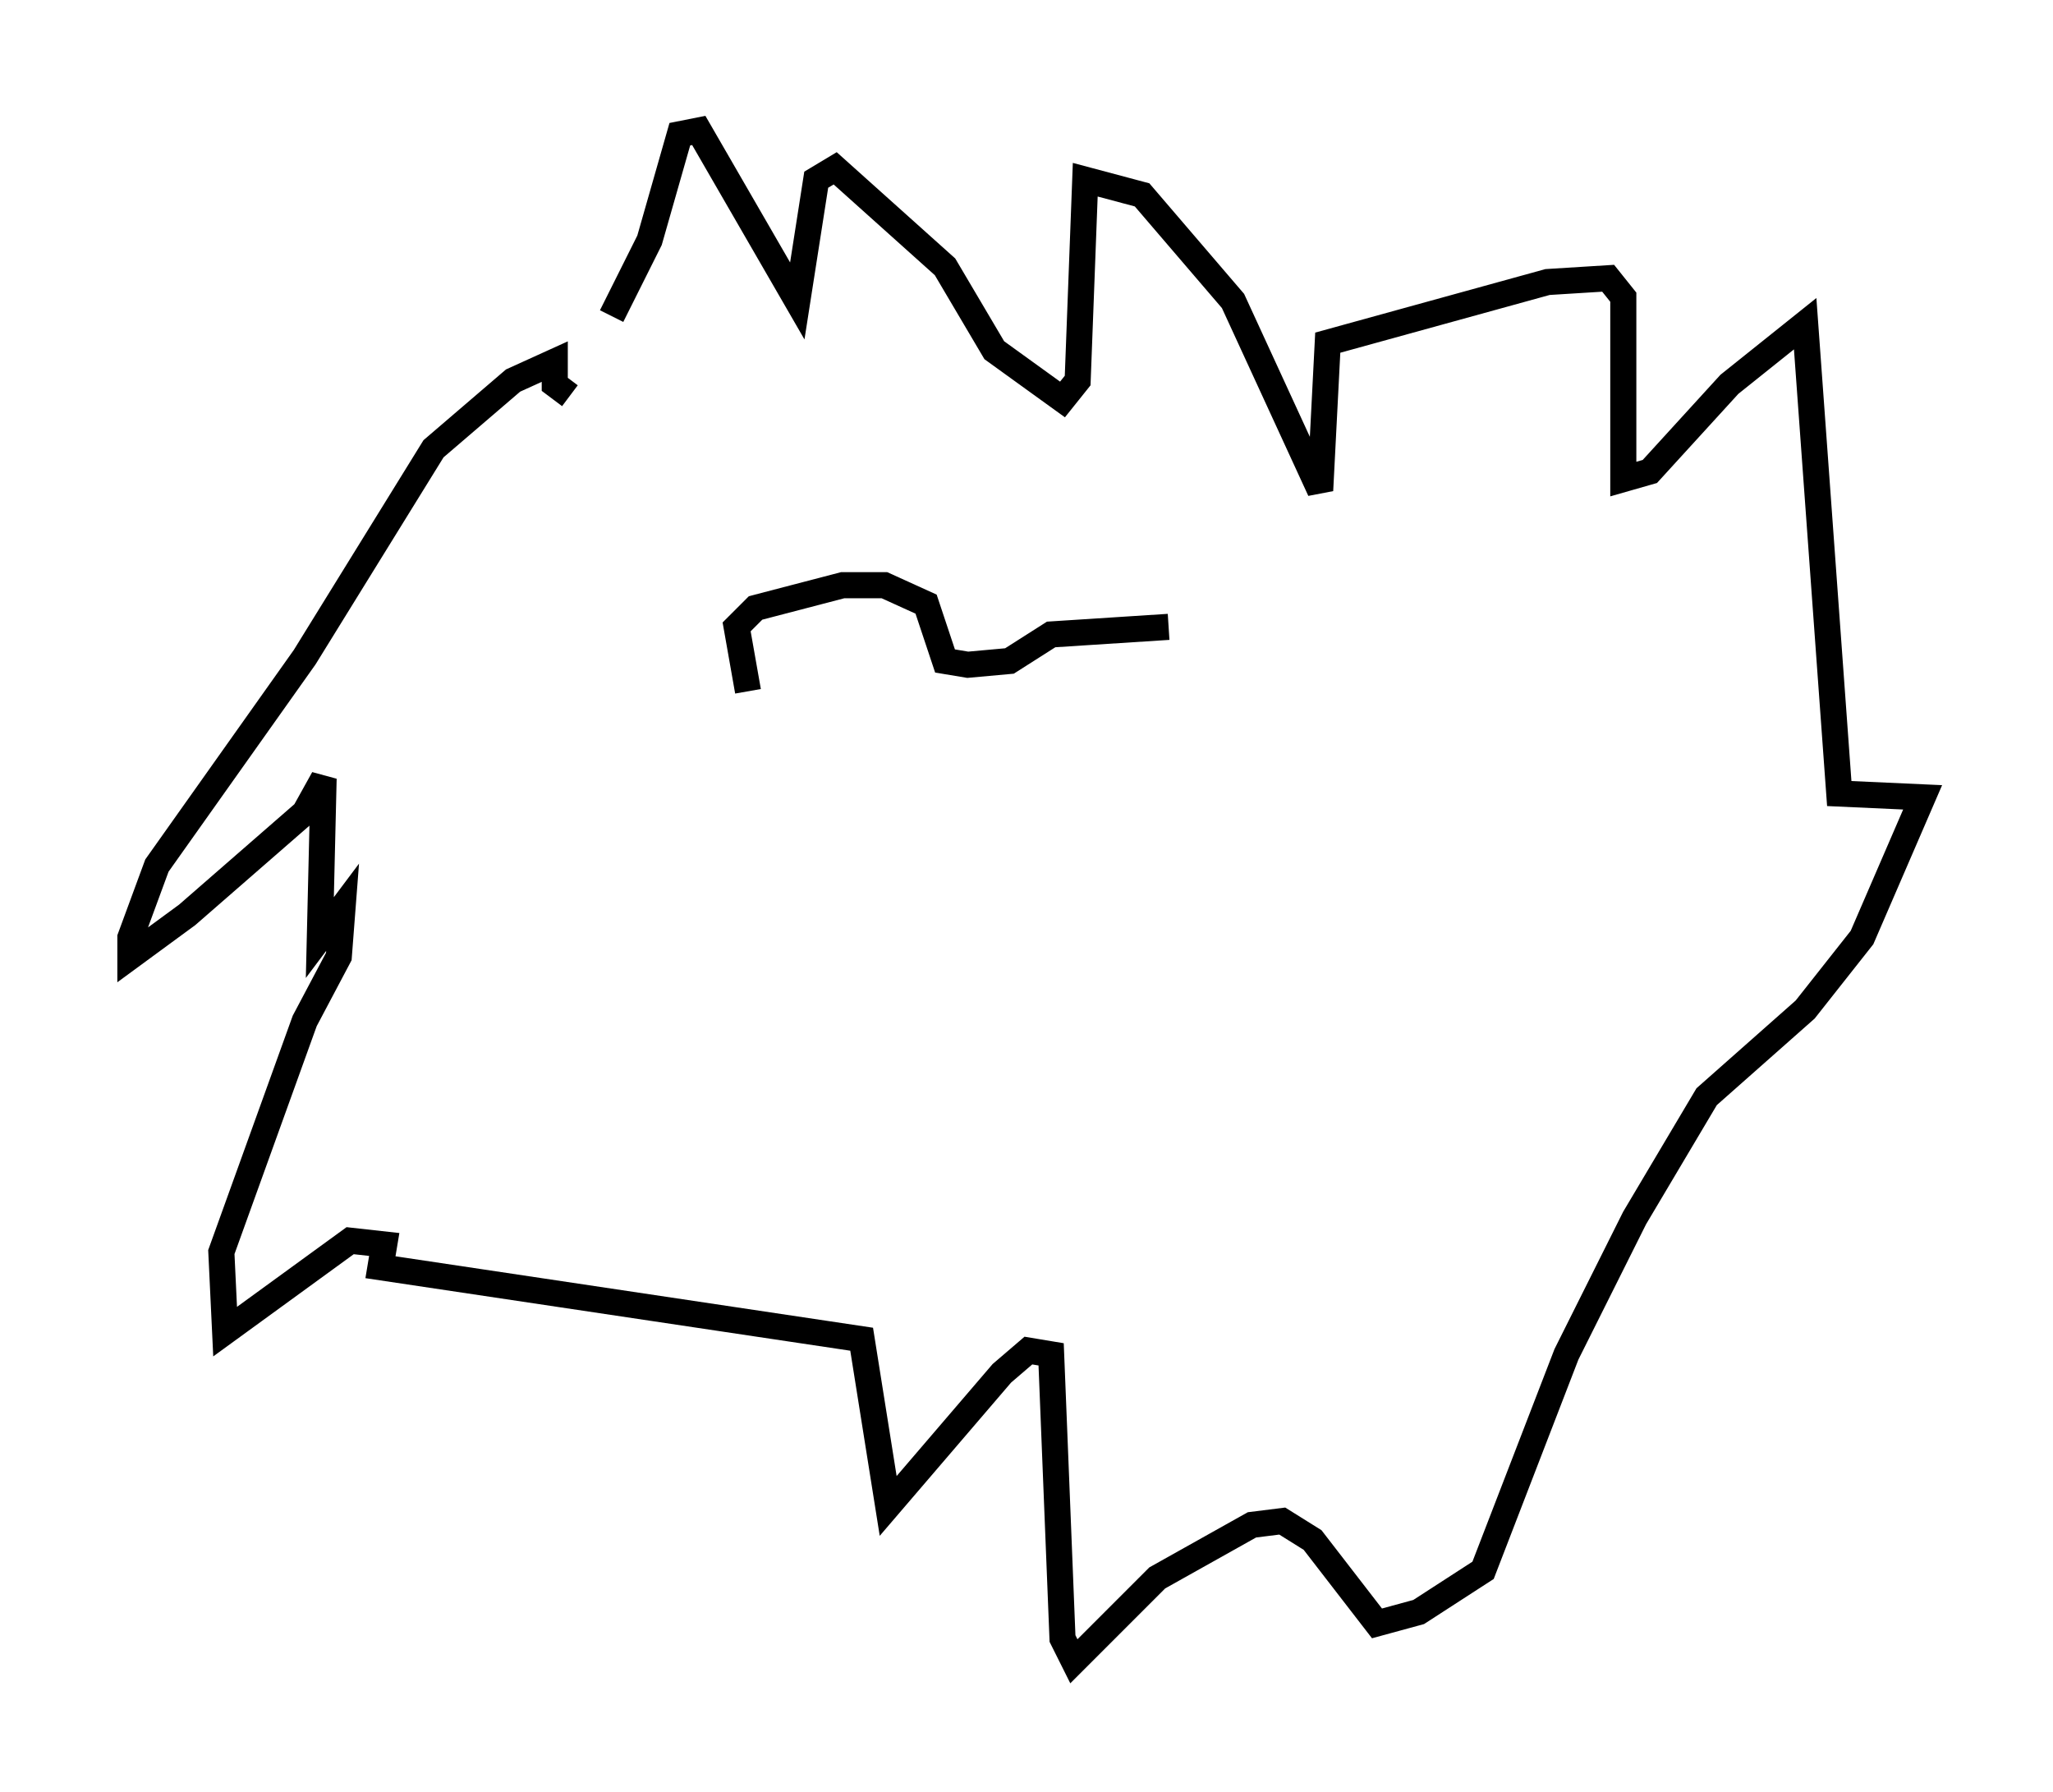 <?xml version="1.0" encoding="utf-8" ?>
<svg baseProfile="full" height="68.681" version="1.1" width="78.704" xmlns="http://www.w3.org/2000/svg" xmlns:ev="http://www.w3.org/2001/xml-events" xmlns:xlink="http://www.w3.org/1999/xlink"><defs /><rect fill="white" height="68.681" width="78.704" x="0" y="0" /><path d="M20.397, 16.184 m3.05, -4.067 l1.453, -2.905 1.162, -4.067 l0.726, -0.145 3.777, 6.536 l0.726, -4.648 0.726, -0.436 l4.212, 3.777 1.888, 3.196 l2.615, 1.888 0.581, -0.726 l0.291, -7.698 2.179, 0.581 l3.486, 4.067 3.341, 7.263 l0.291, -5.665 8.425, -2.324 l2.324, -0.145 0.581, 0.726 l0.0, 6.972 1.017, -0.291 l3.05, -3.341 2.905, -2.324 l1.307, 18.011 3.196, 0.145 l-2.324, 5.374 -2.179, 2.76 l-3.777, 3.341 -2.76, 4.648 l-2.615, 5.229 -3.196, 8.279 l-2.469, 1.598 -1.598, 0.436 l-2.469, -3.196 -1.162, -0.726 l-1.162, 0.145 -3.631, 2.034 l-3.196, 3.196 -0.436, -0.872 l-0.436, -10.894 -0.872, -0.145 l-1.017, 0.872 -4.358, 5.084 l-1.017, -6.391 -18.447, -2.76 l0.145, -0.872 -1.307, -0.145 l-4.793, 3.486 -0.145, -3.05 l3.196, -8.86 1.307, -2.469 l0.145, -1.888 -0.872, 1.162 l0.145, -6.101 -0.726, 1.307 l-4.503, 3.922 -2.179, 1.598 l0.0, -0.726 1.017, -2.76 l5.665, -7.989 4.939, -7.989 l3.05, -2.615 1.598, -0.726 l0.0, 0.872 0.581, 0.436 m6.827, 11.33 l-0.436, -2.469 0.726, -0.726 l3.341, -0.872 1.598, 0.0 l1.598, 0.726 0.726, 2.179 l0.872, 0.145 1.598, -0.145 l1.598, -1.017 4.503, -0.291 " fill="none" stroke="black" stroke-width="1" /></svg>